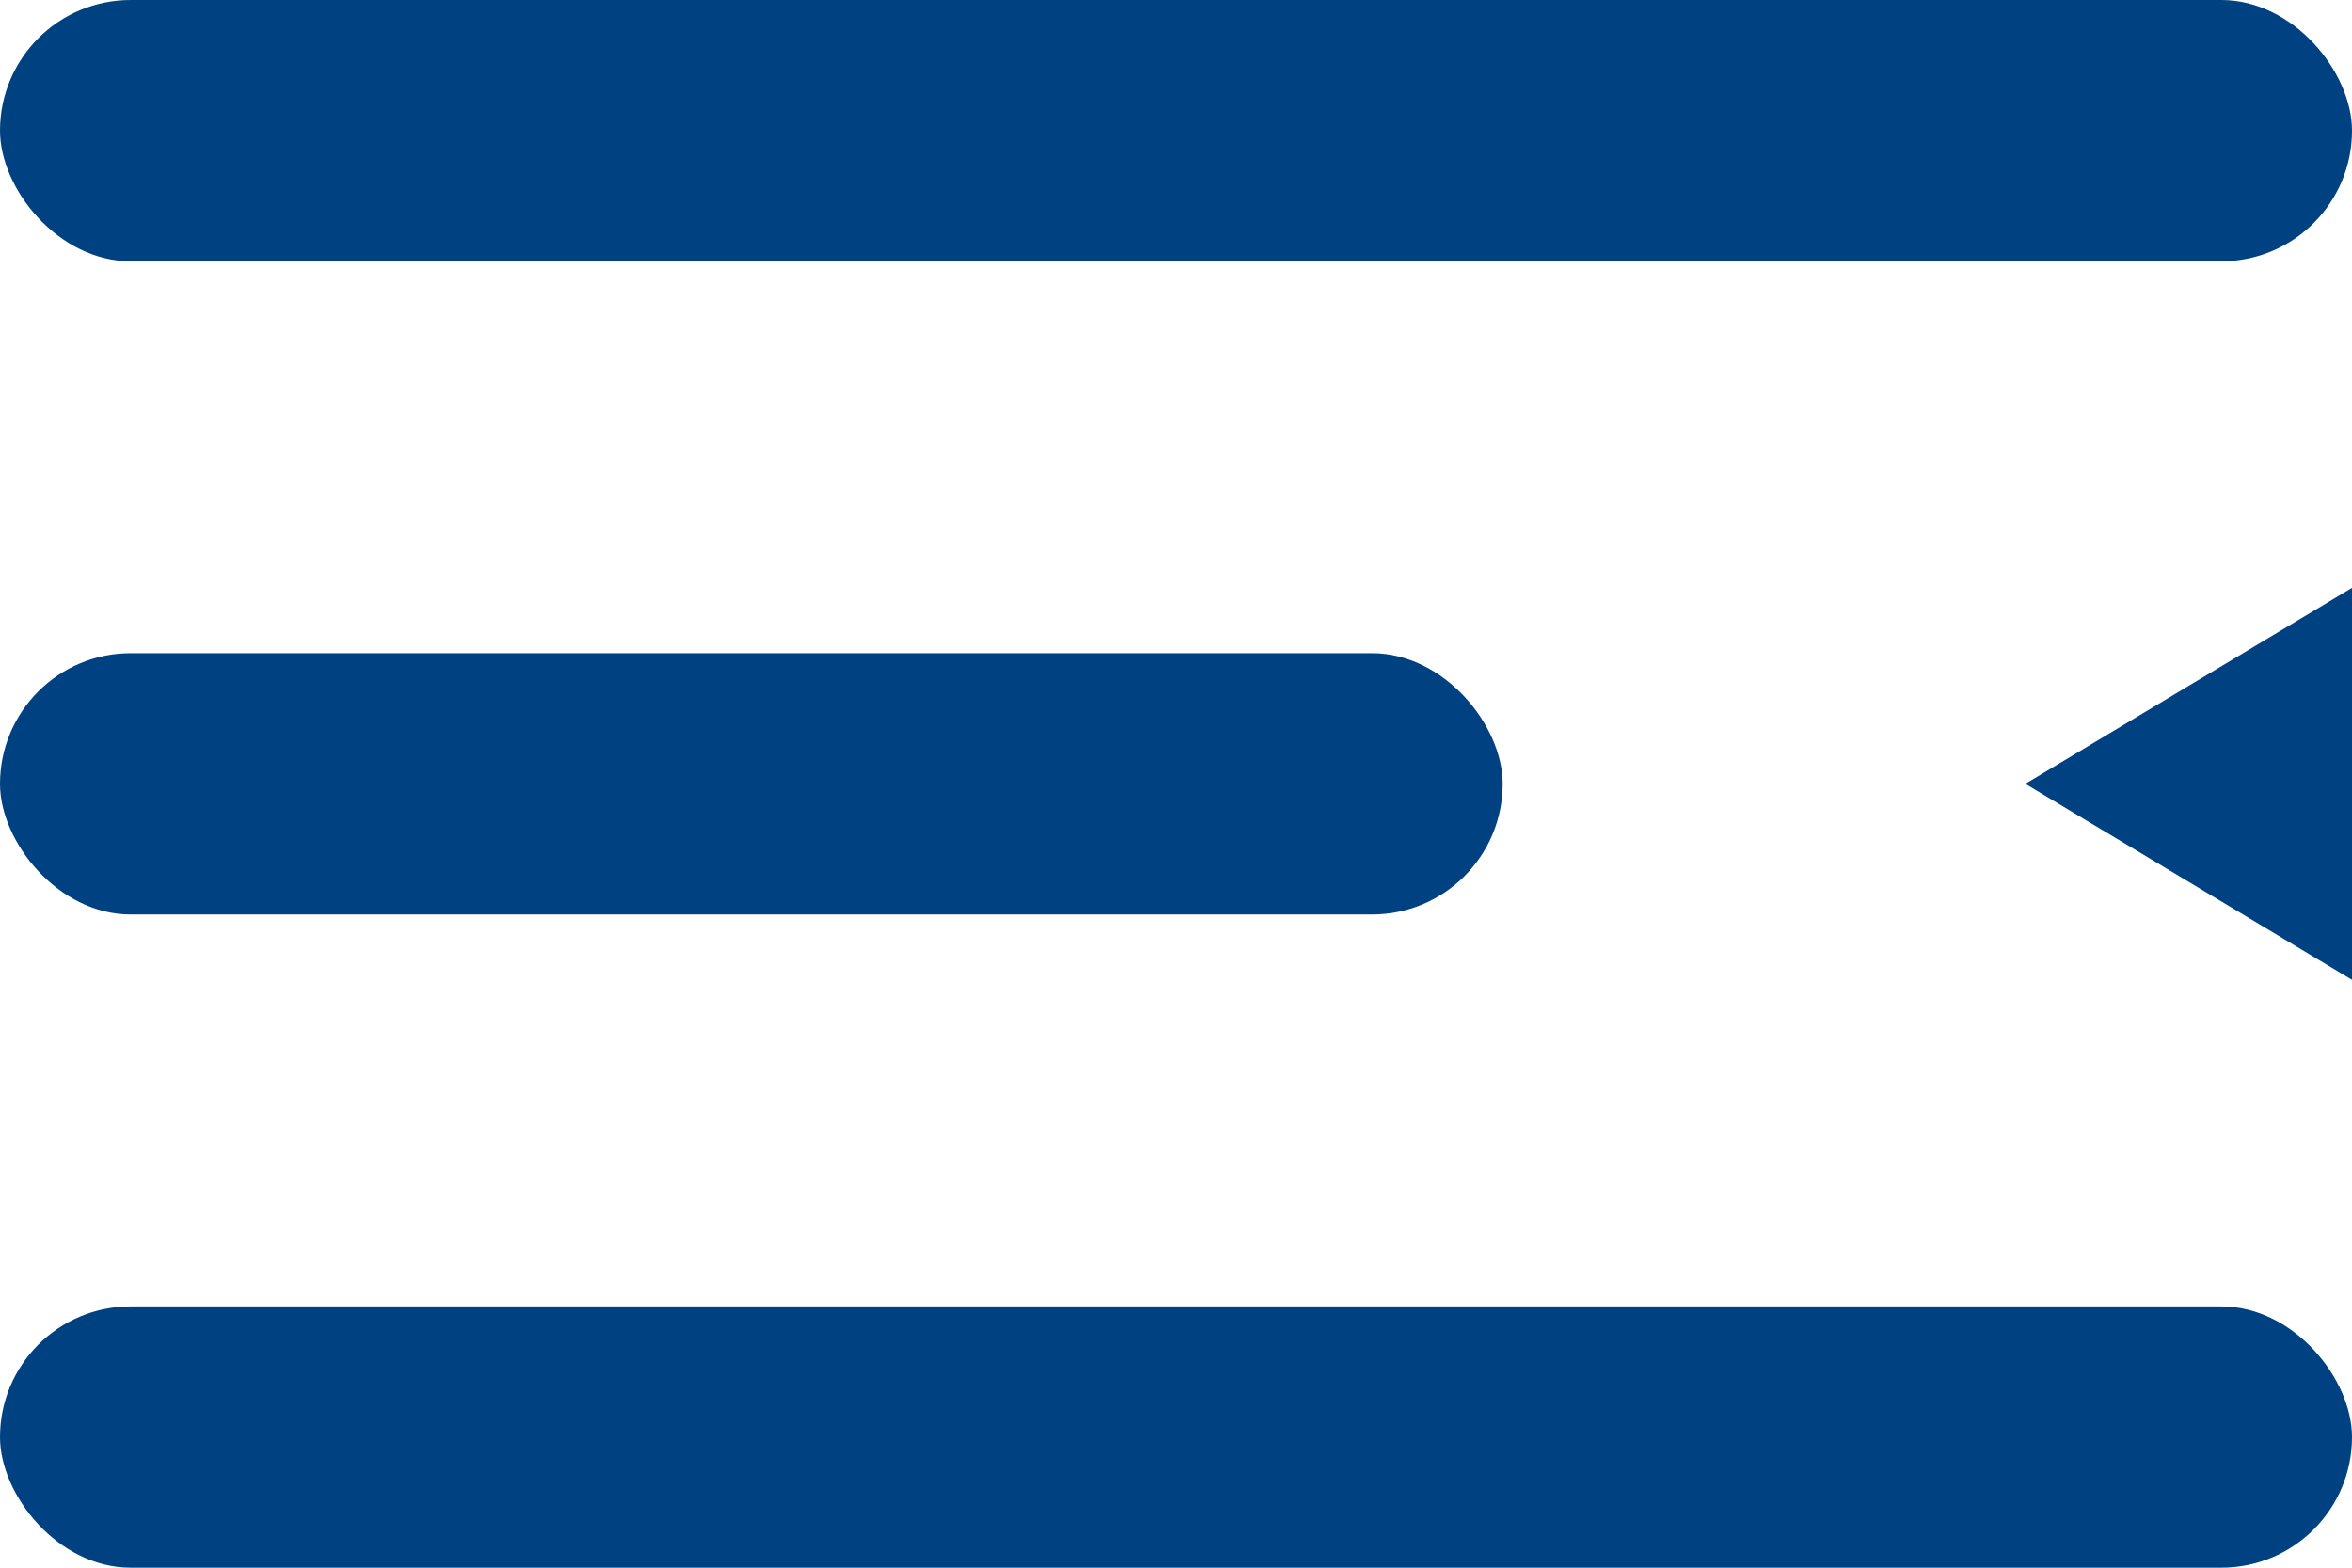 <svg xmlns="http://www.w3.org/2000/svg" width="36" height="24" viewBox="0 0 36 24">
  <rect width="36" height="4" rx="2" fill="#004281"/>
  <rect width="23" height="4" rx="2" transform="translate(0 10)" fill="#004281"/>
  <rect width="36" height="4" rx="2" transform="translate(0 20)" fill="#004281"/>
  <path d="M3,0,6,5H0Z" transform="translate(31 15) rotate(-90)" fill="#004281"/>
</svg>
